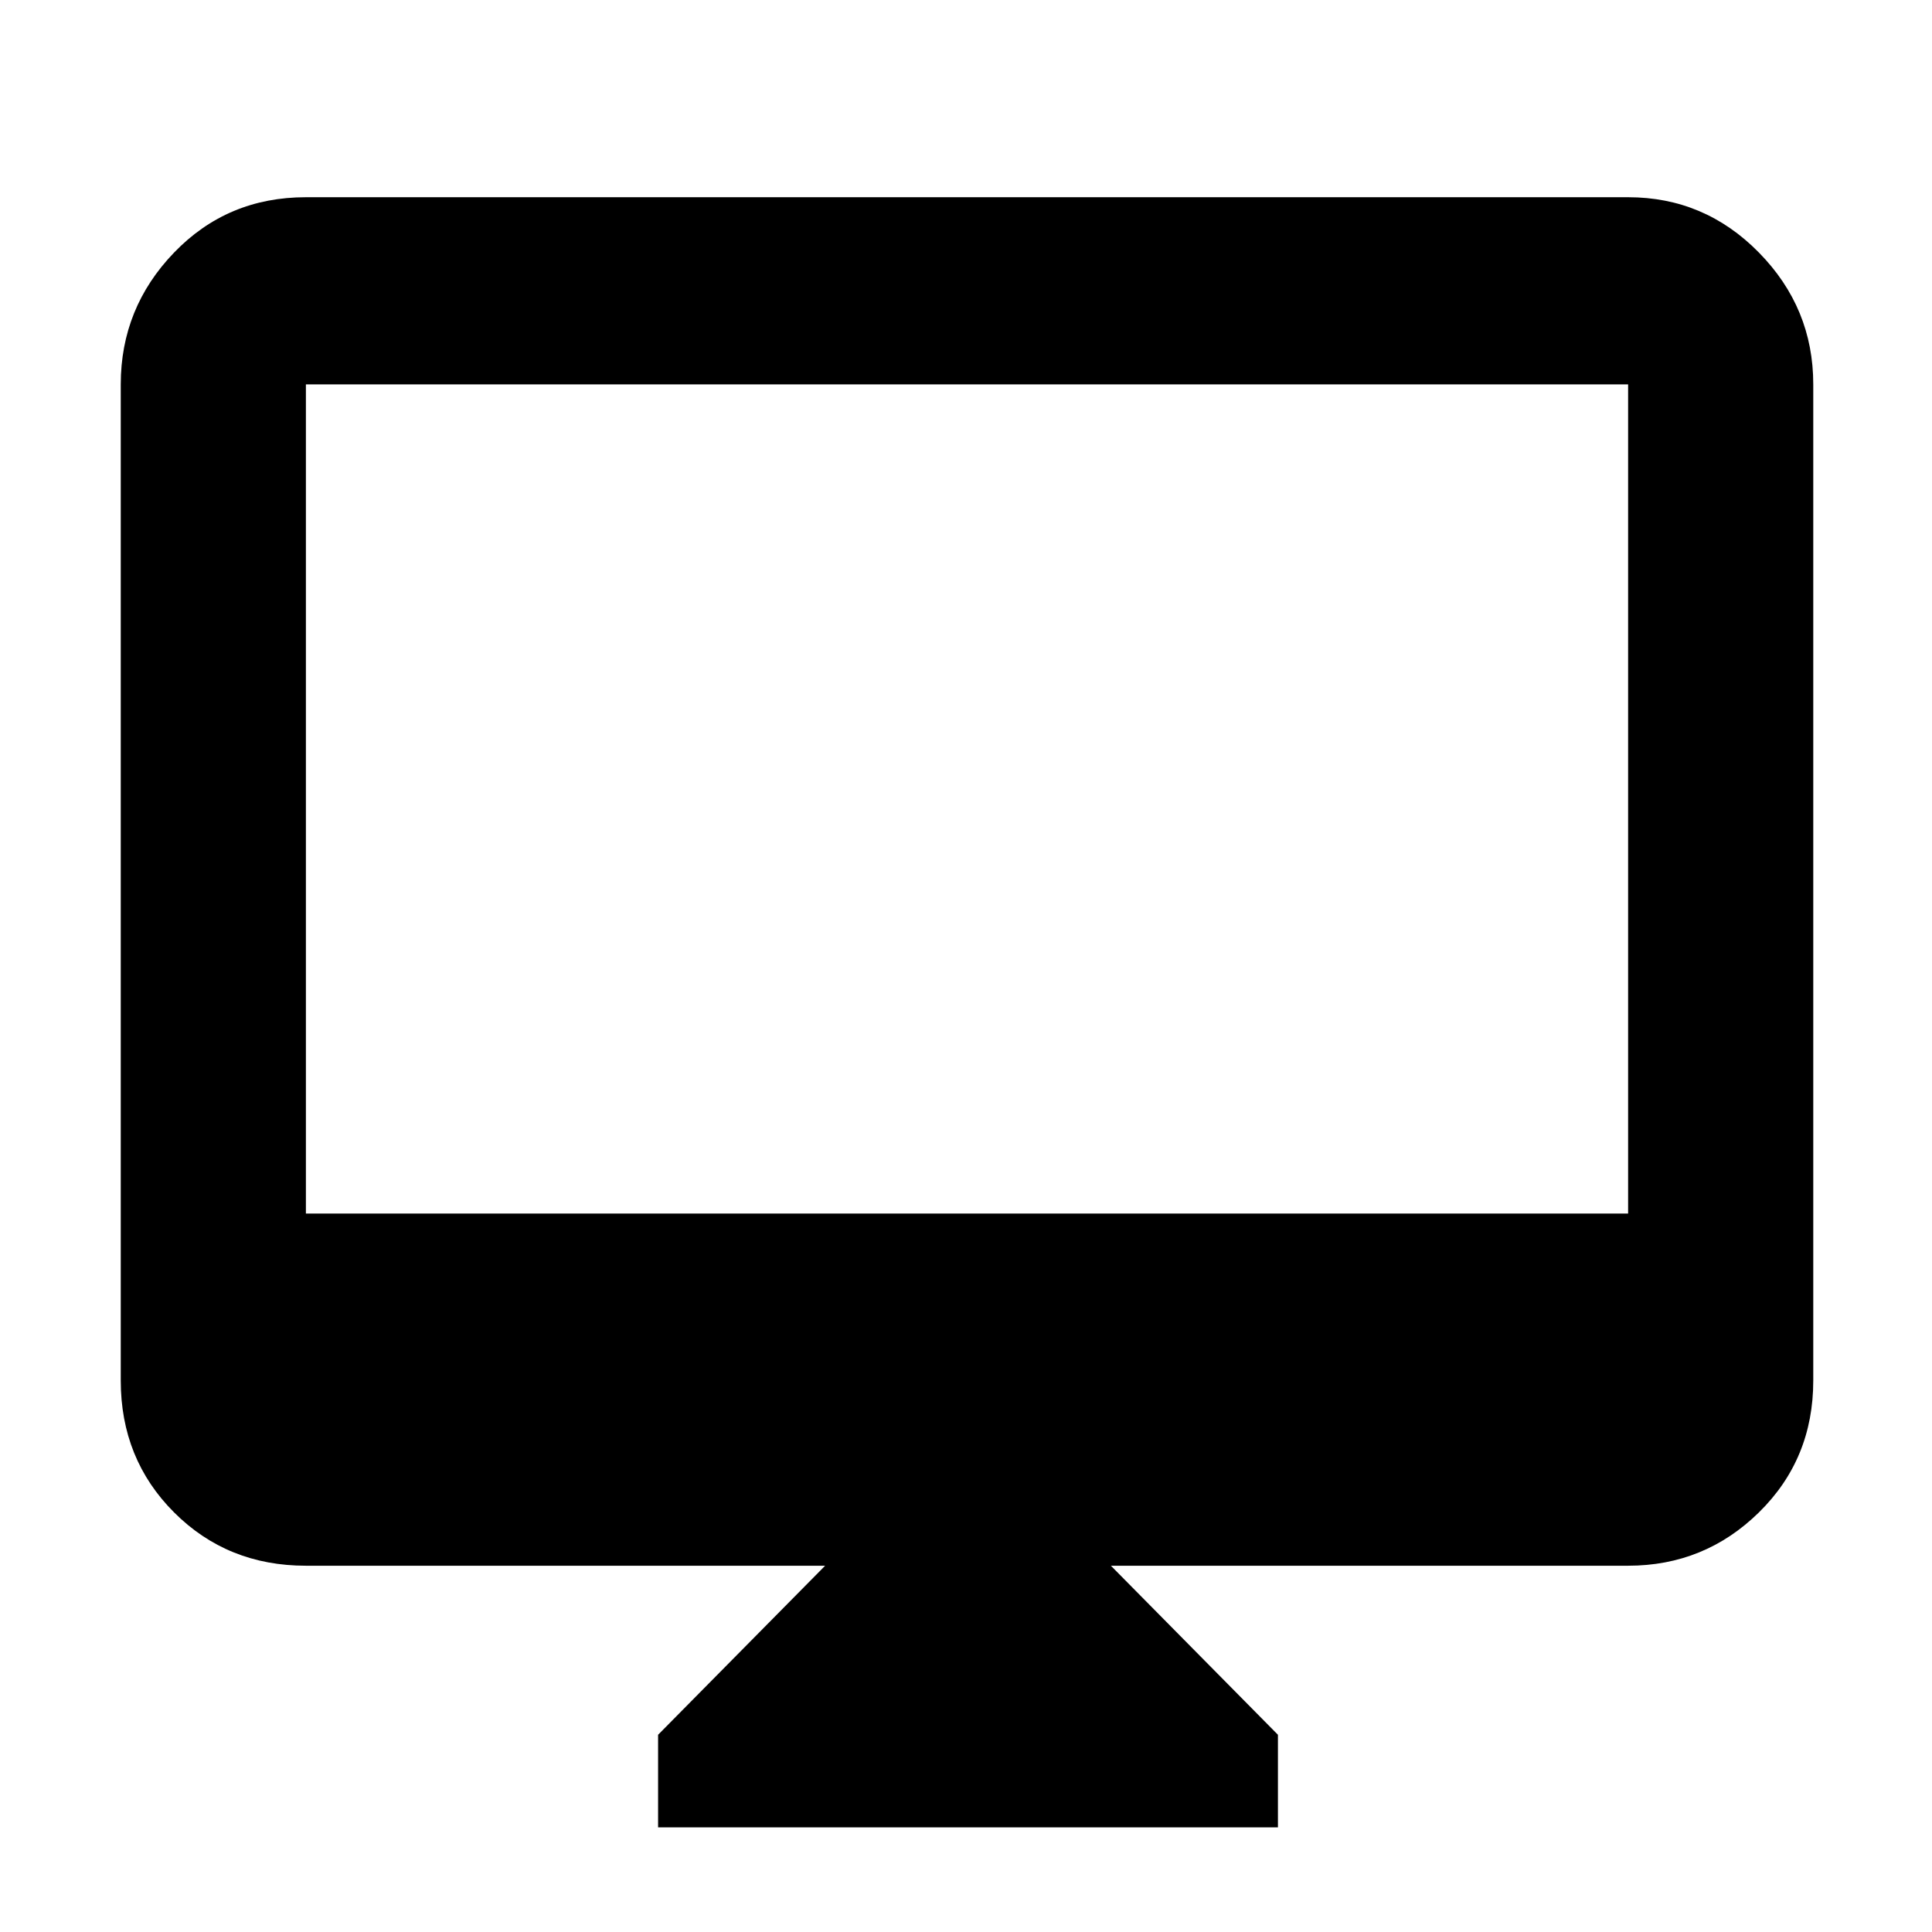 <svg xmlns="http://www.w3.org/2000/svg" height="48" width="48"><path d="M16.35 45.4V43.1L20.5 38.9H7.6Q5.65 38.9 4.325 37.575Q3 36.25 3 34.3V9.55Q3 7.65 4.325 6.275Q5.65 4.9 7.6 4.9H40.45Q42.35 4.9 43.7 6.275Q45.05 7.65 45.05 9.55V34.3Q45.05 36.25 43.7 37.575Q42.35 38.9 40.45 38.9H27.6L31.75 43.1V45.4ZM7.6 30.15H40.45V9.55Q40.45 9.55 40.45 9.55Q40.45 9.55 40.45 9.55H7.6Q7.6 9.55 7.6 9.55Q7.6 9.55 7.6 9.55ZM7.6 30.15V9.55Q7.6 9.55 7.6 9.55Q7.6 9.55 7.6 9.55Q7.6 9.55 7.6 9.55Q7.6 9.55 7.6 9.55V30.15Z"/></svg>